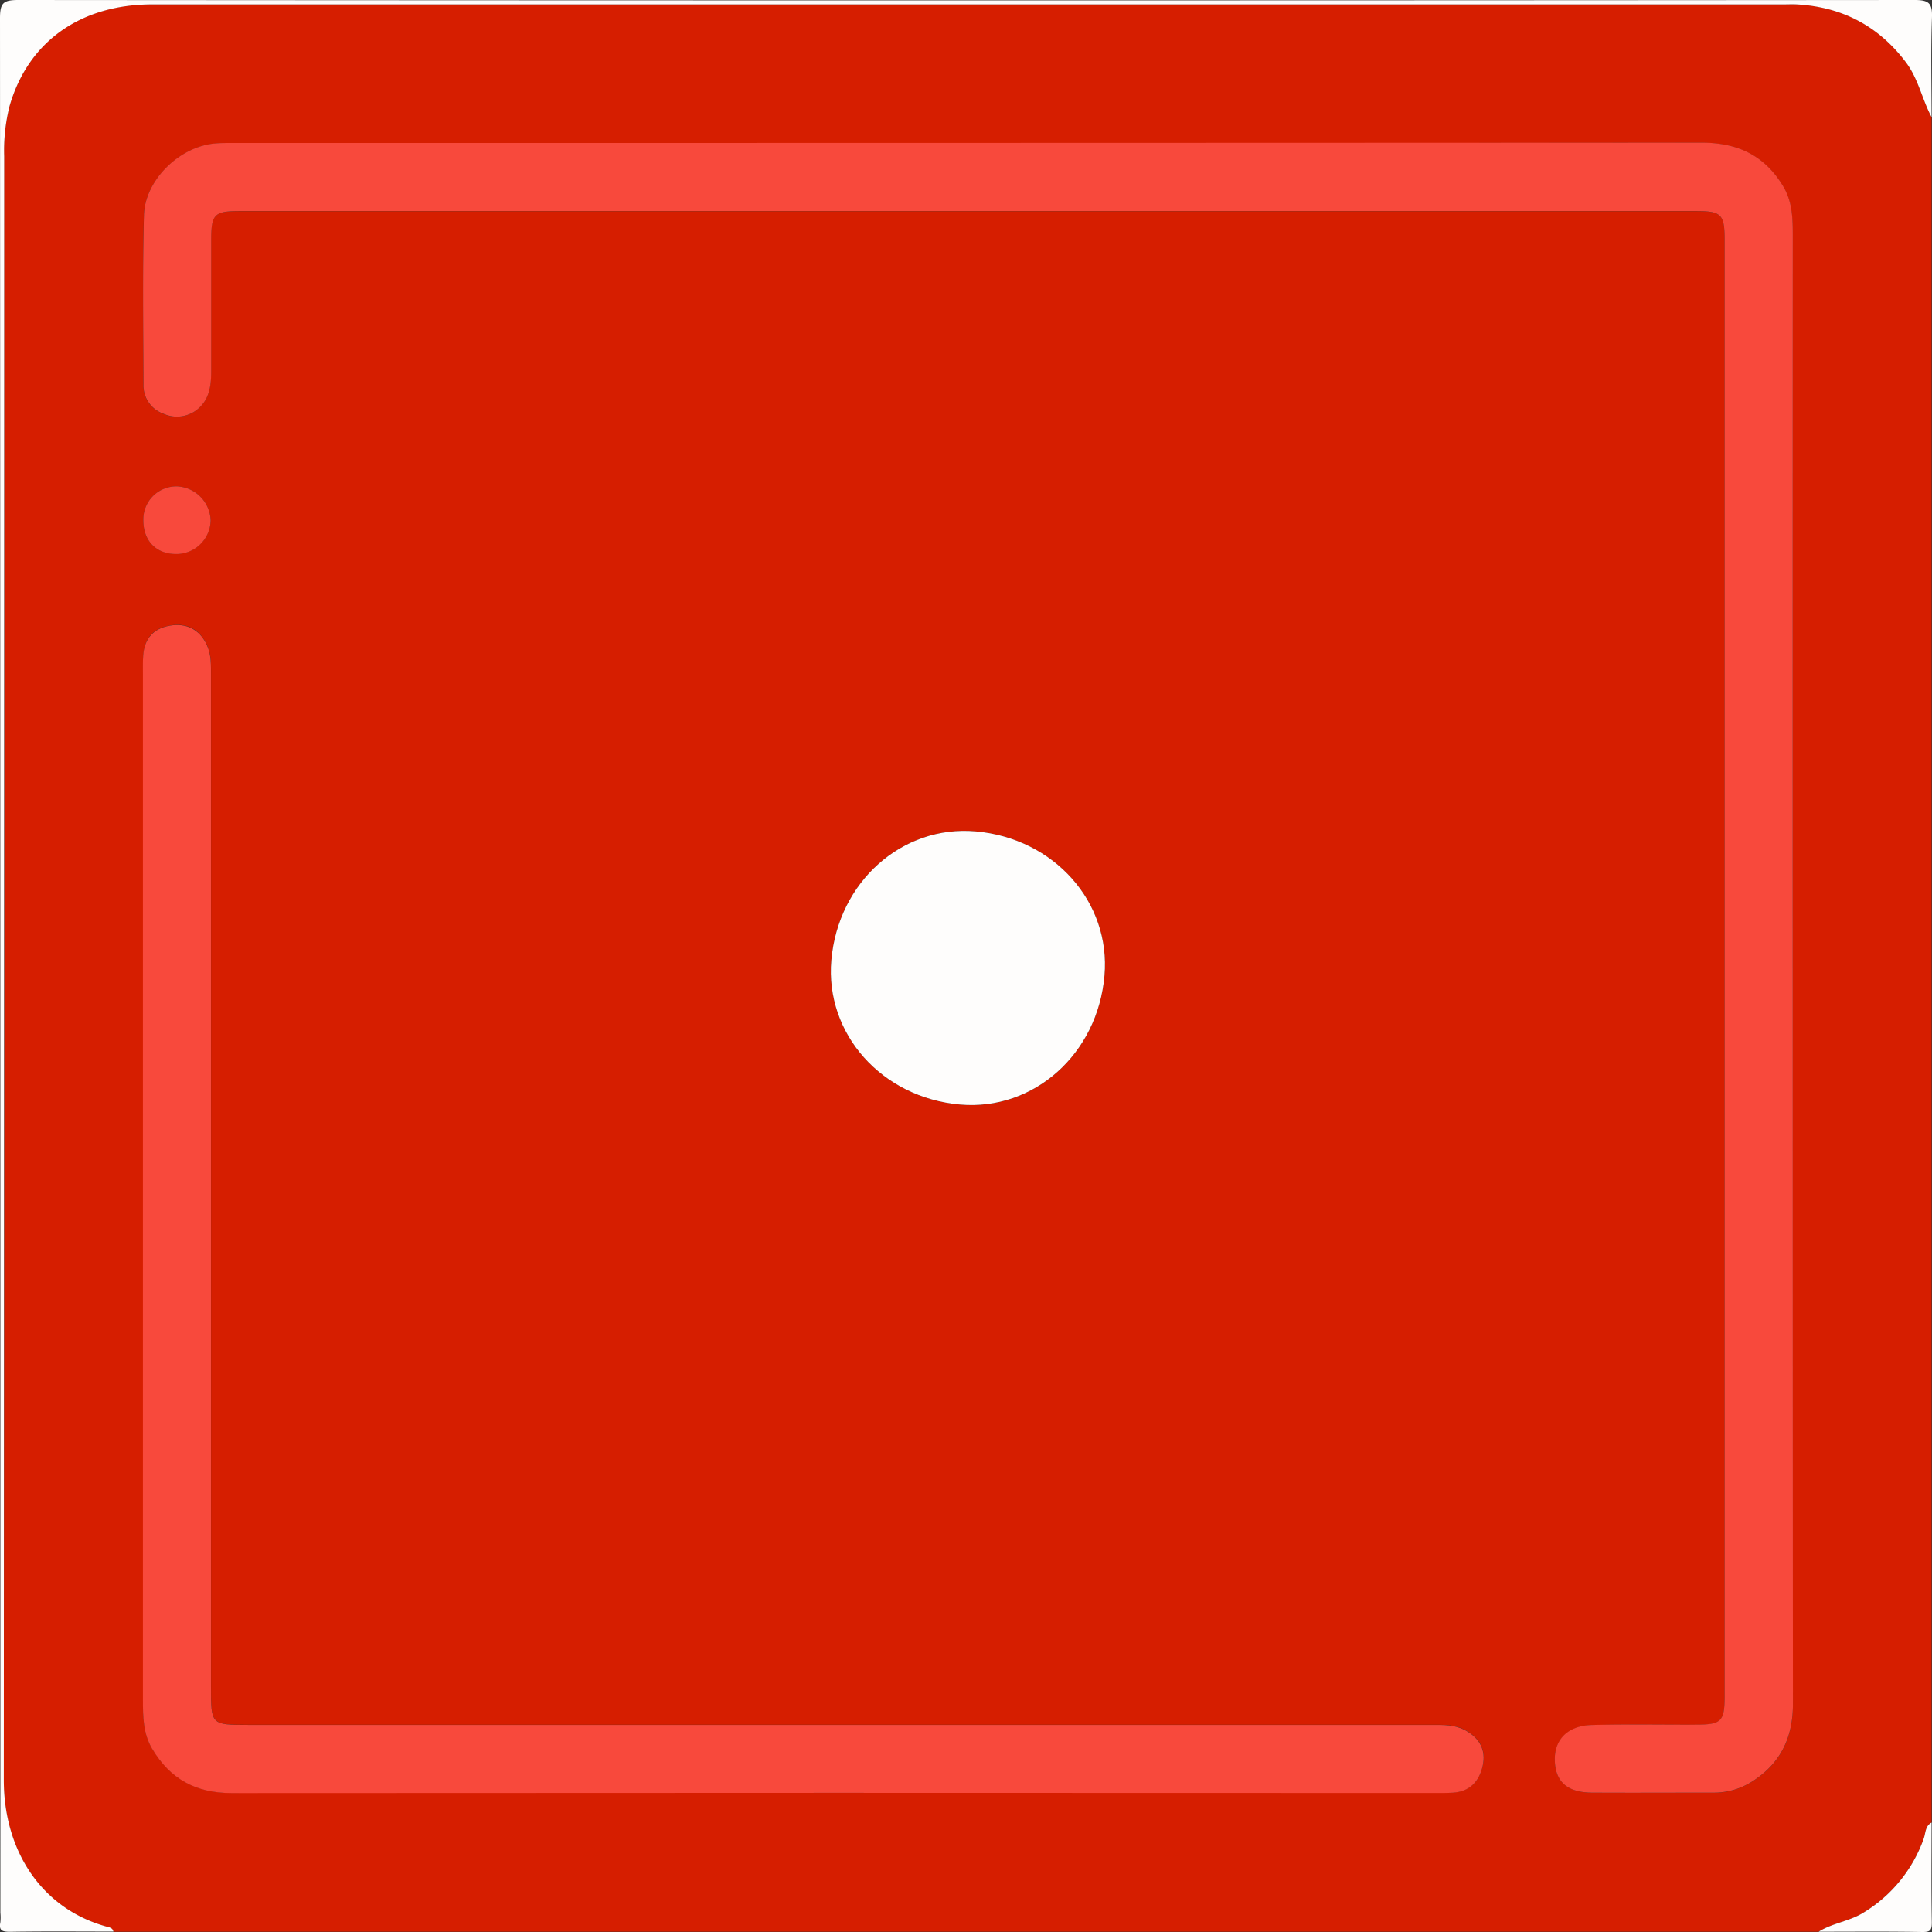 <svg xmlns="http://www.w3.org/2000/svg" viewBox="0 0 516.4 516.4"><rect x="0" y="0" width="516.4" height="516.4" fill="#333333" stroke="none"/><g id="Calque_2" data-name="Calque 2"><g id="Calque_1-2" data-name="Calque 1"><path d="M486.1,516.33H30.31c-.2-1.05-1.13-1.14-1.89-1.35C11.05,510.16,1,494.66,1,475.82q.31-217,.1-434A48.6,48.6,0,0,1,2.55,28.33C7.48,11.12,21.49,1.13,40.73,1.13h436c1.18,0,2.35,0,3.52,0,12.08.68,21.8,5.72,29.15,15.44,3.37,4.45,4.33,9.92,6.89,14.7V487.15c-1.72.91-1.57,2.76-2.09,4.25a37.87,37.87,0,0,1-16,19.75C494.41,513.56,489.85,514,486.1,516.33Zm-6.93-257.61q0-97.61,0-195.21c0-4.72,0-9.39-2.54-13.64-4.95-8.25-12.13-11.71-21.78-11.71q-196.2.18-392.4.09c-1.67,0-3.36,0-5,.12-9.44.82-18.73,9.75-19,19.21-.39,15.08-.18,30.18-.12,45.27a8,8,0,0,0,5.38,7.78,8.7,8.7,0,0,0,9.43-1.52c2.8-2.51,3.29-6.09,3.29-9.7q0-17.61,0-35.22c0-7,.8-7.75,7.87-7.75H453.19c7,0,7.78.81,7.78,7.84q0,194.45,0,388.91c0,7-.81,7.8-7.8,7.82-9.22,0-18.45-.15-27.67.09-6.43.16-10.1,4-9.92,9.56s3.42,8.49,10.1,8.53c10.73.05,21.47,0,32.2,0a19,19,0,0,0,10.47-3c7.58-4.83,10.9-11.68,10.88-20.72Q479.05,357.09,479.17,258.72ZM222.83,479.21H382.78c1.85,0,3.69,0,5.53-.08,4.53-.25,7.06-3,8-7.11,1-4.24-.78-7.48-4.68-9.59-2.81-1.51-5.8-1.42-8.82-1.42H66.41c-10,0-10,0-10-10.19q0-135.07,0-270.14c0-2.86.13-5.75-1.14-8.4-2-4.17-5.36-5.86-9.87-5.09s-6.76,3.45-7.1,7.87c-.14,1.83-.08,3.68-.08,5.53q0,52.31,0,104.63,0,84.51,0,169c0,4.55,0,9.06,2.46,13.16,4.77,8,11.66,11.87,21.17,11.85Q142.35,479.08,222.83,479.21Zm72.38-218.39c1.73-19.7-13.48-36.77-34.4-38.6-19.7-1.73-36.77,13.48-38.6,34.41-1.72,19.7,13.49,36.77,34.4,38.6C276.31,297,293.38,281.74,295.21,260.82ZM38.31,139.13c0,5.38,3.36,8.86,8.57,8.92a9.18,9.18,0,0,0,9.42-9A9.44,9.44,0,0,0,47.4,130,8.84,8.84,0,0,0,38.31,139.13Z" style="fill:#d61e00"/><path d="M516.29,31.31c-2.56-4.78-3.52-10.25-6.89-14.7-7.35-9.72-17.07-14.76-29.15-15.44-1.17-.06-2.34,0-3.52,0h-436c-19.24,0-33.25,10-38.18,27.2A48.6,48.6,0,0,0,1.12,41.78q0,217-.1,434c0,18.84,10,34.34,27.4,39.16.76.21,1.69.3,1.89,1.35-9.21,0-18.43-.09-27.65.06-2.13,0-3-.37-2.56-2.57a13.12,13.12,0,0,0,0-2.51Q.13,258.11,0,4.89C0,.81.83,0,4.91,0Q258.34.2,511.77,0c3.81,0,4.75.89,4.62,4.65C516.07,13.53,516.29,22.42,516.29,31.31Z" style="fill:#fefdfc"/><path d="M486.1,516.33c3.75-2.37,8.31-2.77,12.1-5.18a37.87,37.87,0,0,0,16-19.75c.52-1.49.37-3.34,2.09-4.25,0,8.89-.1,17.78.06,26.66,0,2.17-.41,2.62-2.58,2.59C504.55,516.24,495.32,516.33,486.1,516.33Z" style="fill:#fefdfc"/><path d="M479.17,258.72q0,98.36.06,196.72c0,9-3.3,15.89-10.88,20.72a19,19,0,0,1-10.47,3c-10.73,0-21.47.06-32.2,0-6.68,0-9.91-2.85-10.1-8.53s3.49-9.4,9.92-9.56c9.22-.24,18.45-.06,27.67-.09,7,0,7.8-.81,7.8-7.82q0-194.46,0-388.91c0-7-.8-7.84-7.78-7.84H64.32c-7.07,0-7.86.78-7.87,7.75q0,17.61,0,35.22c0,3.61-.49,7.19-3.29,9.7a8.7,8.7,0,0,1-9.43,1.52,8,8,0,0,1-5.38-7.78c-.06-15.09-.27-30.19.12-45.27.25-9.46,9.54-18.39,19-19.21,1.66-.15,3.35-.12,5-.12q196.2,0,392.4-.09c9.65,0,16.83,3.46,21.78,11.71,2.54,4.25,2.54,8.92,2.54,13.64Q479.15,161.12,479.17,258.72Z" style="fill:#f8493c"/><path d="M222.83,479.21q-80.47,0-161,.06c-9.51,0-16.4-3.81-21.17-11.85-2.43-4.1-2.46-8.61-2.46-13.16q0-84.51,0-169,0-52.32,0-104.63c0-1.85-.06-3.7.08-5.53.34-4.42,2.73-7.12,7.1-7.87s7.9.92,9.87,5.09c1.27,2.65,1.14,5.54,1.14,8.4q0,135.06,0,270.14c0,10.18,0,10.19,10,10.19H382.79c3,0,6-.09,8.82,1.42,3.9,2.11,5.65,5.35,4.68,9.59-.92,4.07-3.45,6.86-8,7.11-1.84.11-3.68.08-5.53.08Z" style="fill:#f8493c"/><path d="M295.21,260.82c-1.83,20.92-18.9,36.13-38.6,34.41-20.91-1.83-36.12-18.9-34.4-38.6,1.83-20.93,18.9-36.14,38.6-34.41C281.73,224.05,296.94,241.12,295.21,260.82Z" style="fill:#fefdfc"/><path d="M38.31,139.13A8.84,8.84,0,0,1,47.4,130a9.44,9.44,0,0,1,8.9,9.08,9.18,9.18,0,0,1-9.42,9C41.67,148,38.33,144.51,38.31,139.13Z" style="fill:#f8493c"/></g></g></svg>
